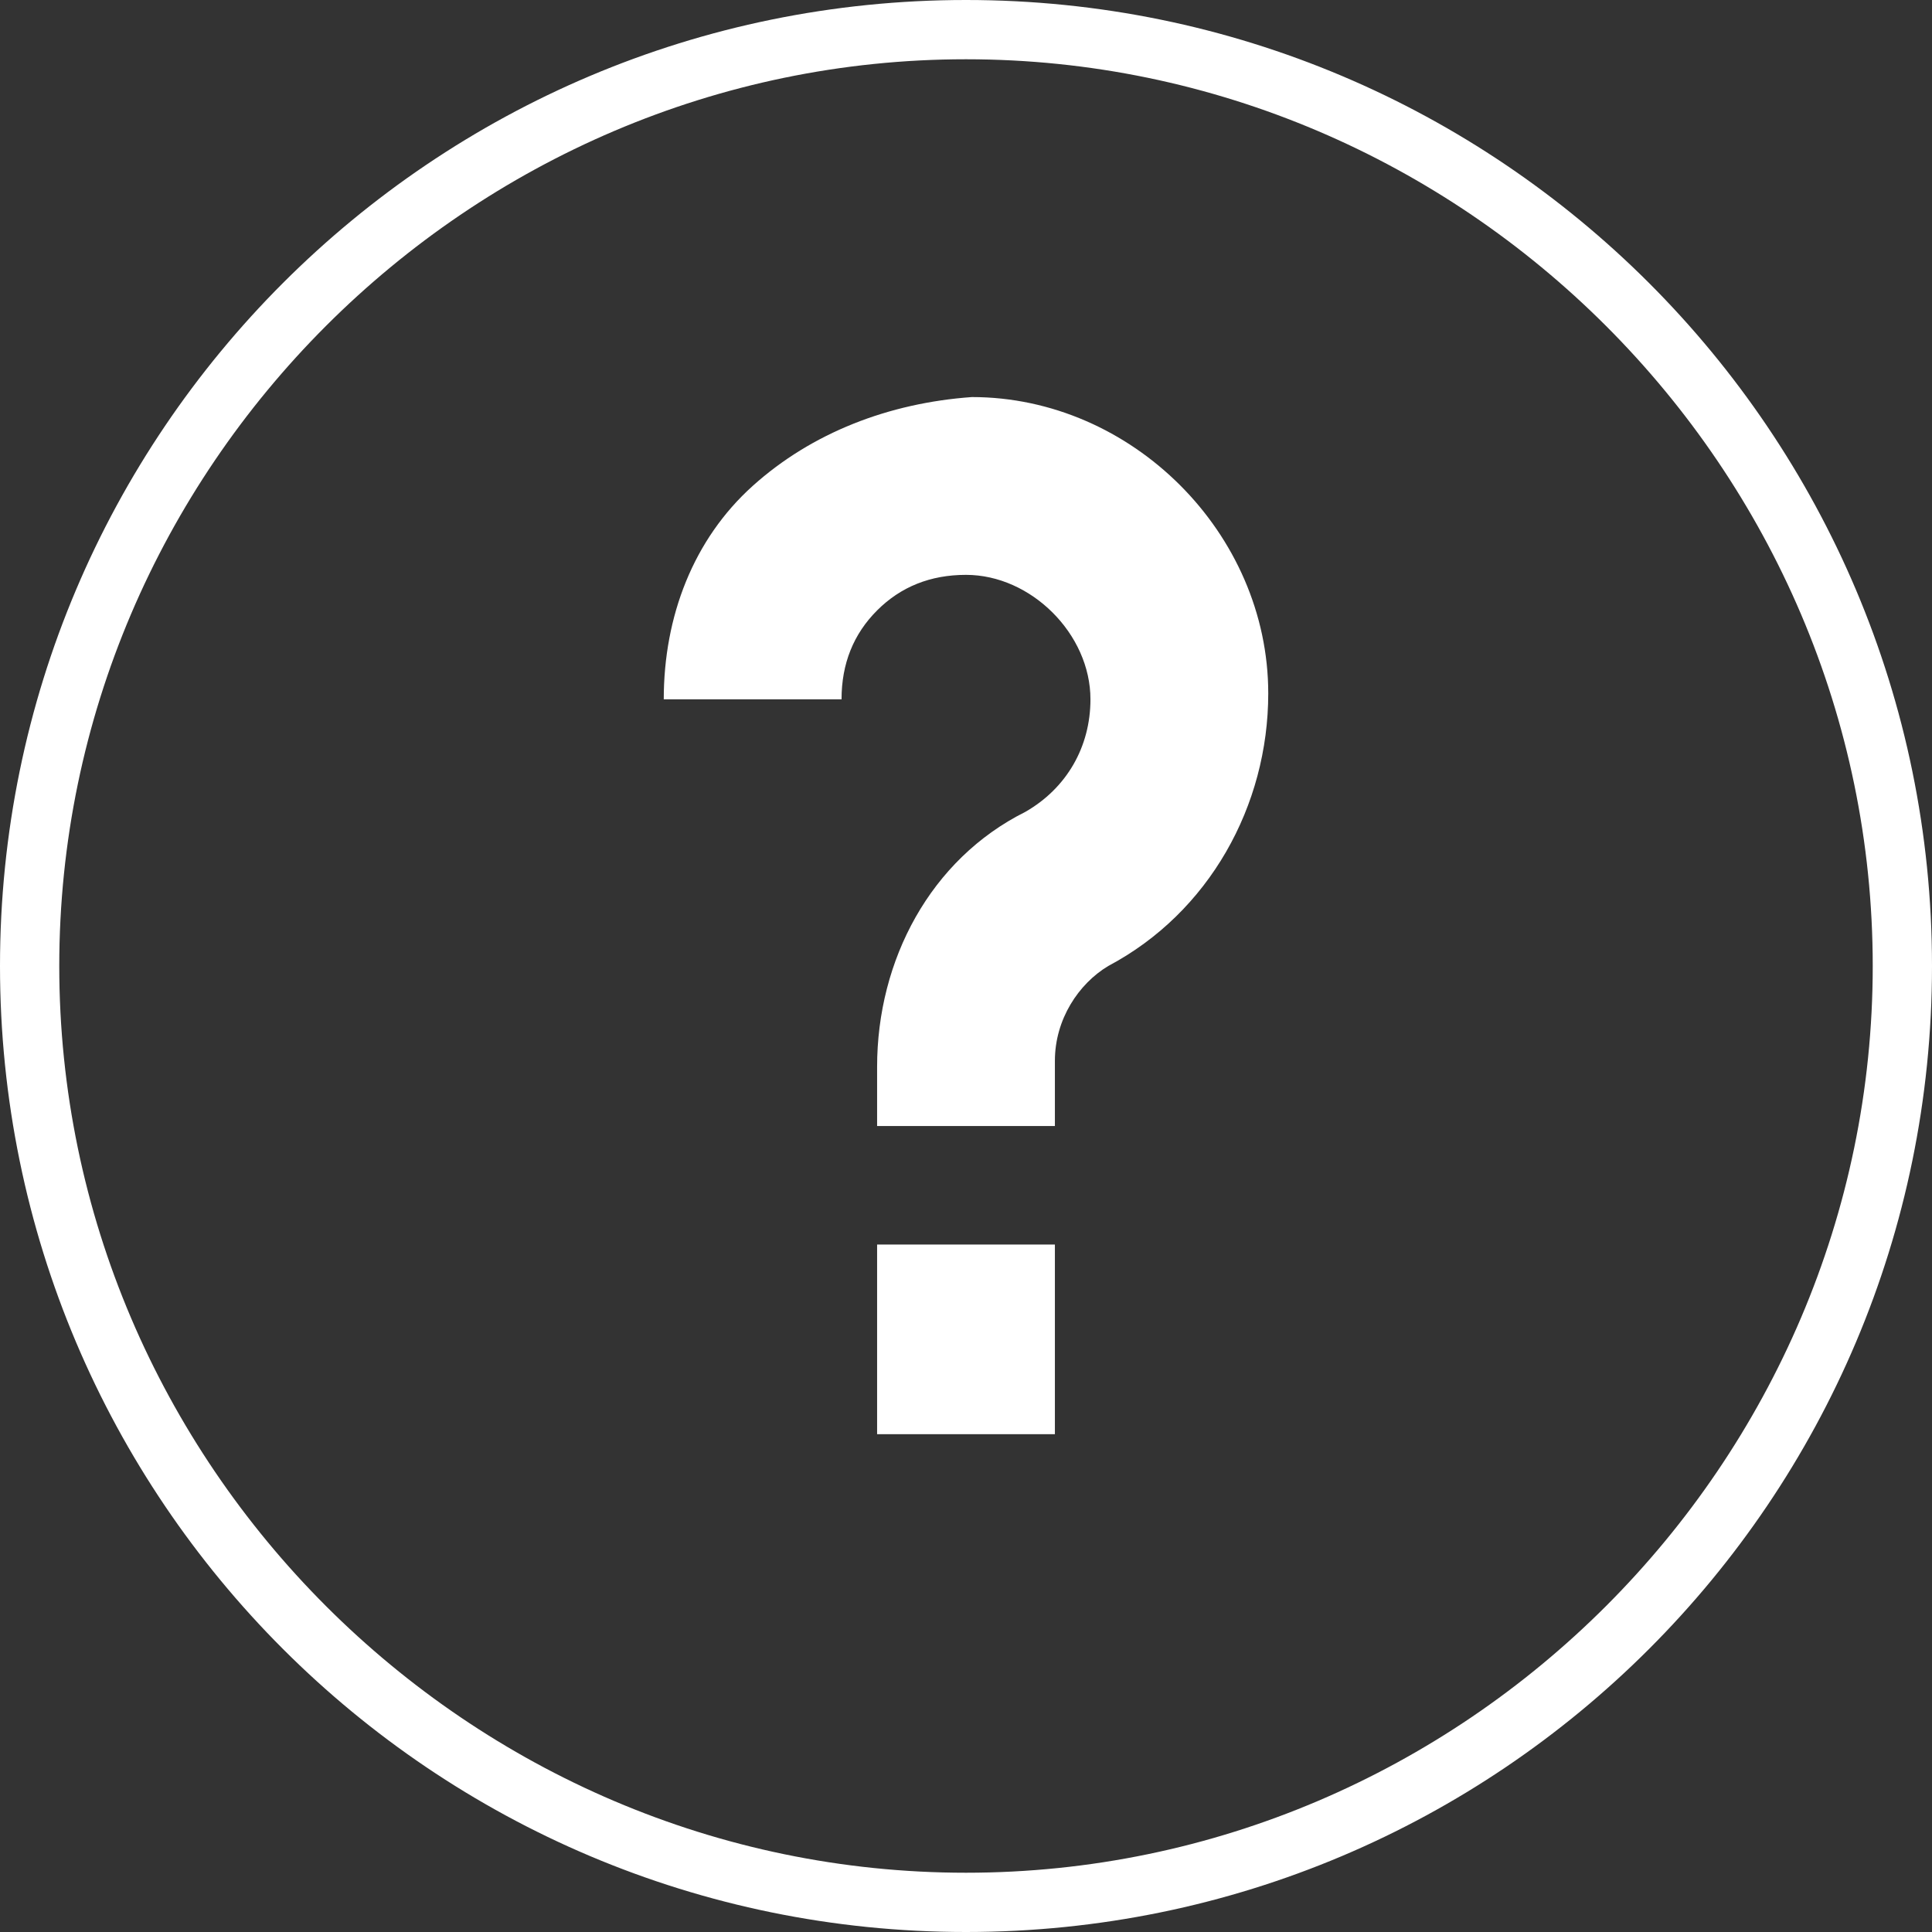 <?xml version="1.0" encoding="utf-8"?>
<!-- Generator: Adobe Illustrator 27.0.1, SVG Export Plug-In . SVG Version: 6.00 Build 0)  -->
<svg version="1.1" id="Layer_1" xmlns="http://www.w3.org/2000/svg" xmlns:xlink="http://www.w3.org/1999/xlink" x="0px" y="0px"
	 viewBox="0 0 32.6 32.6" style="enable-background:new 0 0 32.6 32.6;" xml:space="preserve">
<rect x="0" y="0" width="32.6" height="32.6" fill="#333333" stroke="none"/>
<style type="text/css">
	.st0{fill:#FFFFFF;}
</style>
<g>
	<g>
		<path class="st0" d="M16.3,32.6C7.3,32.6,0,25.3,0,16.3C0,7.3,7.3,0,16.3,0s16.3,7.3,16.3,16.3C32.6,25.3,25.3,32.6,16.3,32.6z
			 M16.3,1C7.9,1,1,7.9,1,16.3s6.9,15.3,15.3,15.3c8.4,0,15.3-6.9,15.3-15.3S24.7,1,16.3,1z"/>
	</g>
	<g>
		<g>
			<path class="st0" d="M17.8,19h-3v-1c0-1.8,0.9-3.5,2.5-4.3c0.7-0.4,1.1-1.1,1.1-1.9c0-1.1-1-2.1-2.1-2.1c-0.6,0-1.1,0.2-1.5,0.6
				c-0.4,0.4-0.6,0.9-0.6,1.5h-3c0-1.4,0.5-2.7,1.5-3.6s2.3-1.4,3.7-1.5c2.7,0,5,2.3,5,5c0,1.9-1,3.7-2.7,4.6
				c-0.5,0.3-0.9,0.9-0.9,1.6V19z"/>
		</g>
		<g>
			<rect x="14.8" y="21" class="st0" width="3" height="3.2"/>
		</g>
	</g>
</g>
</svg>
